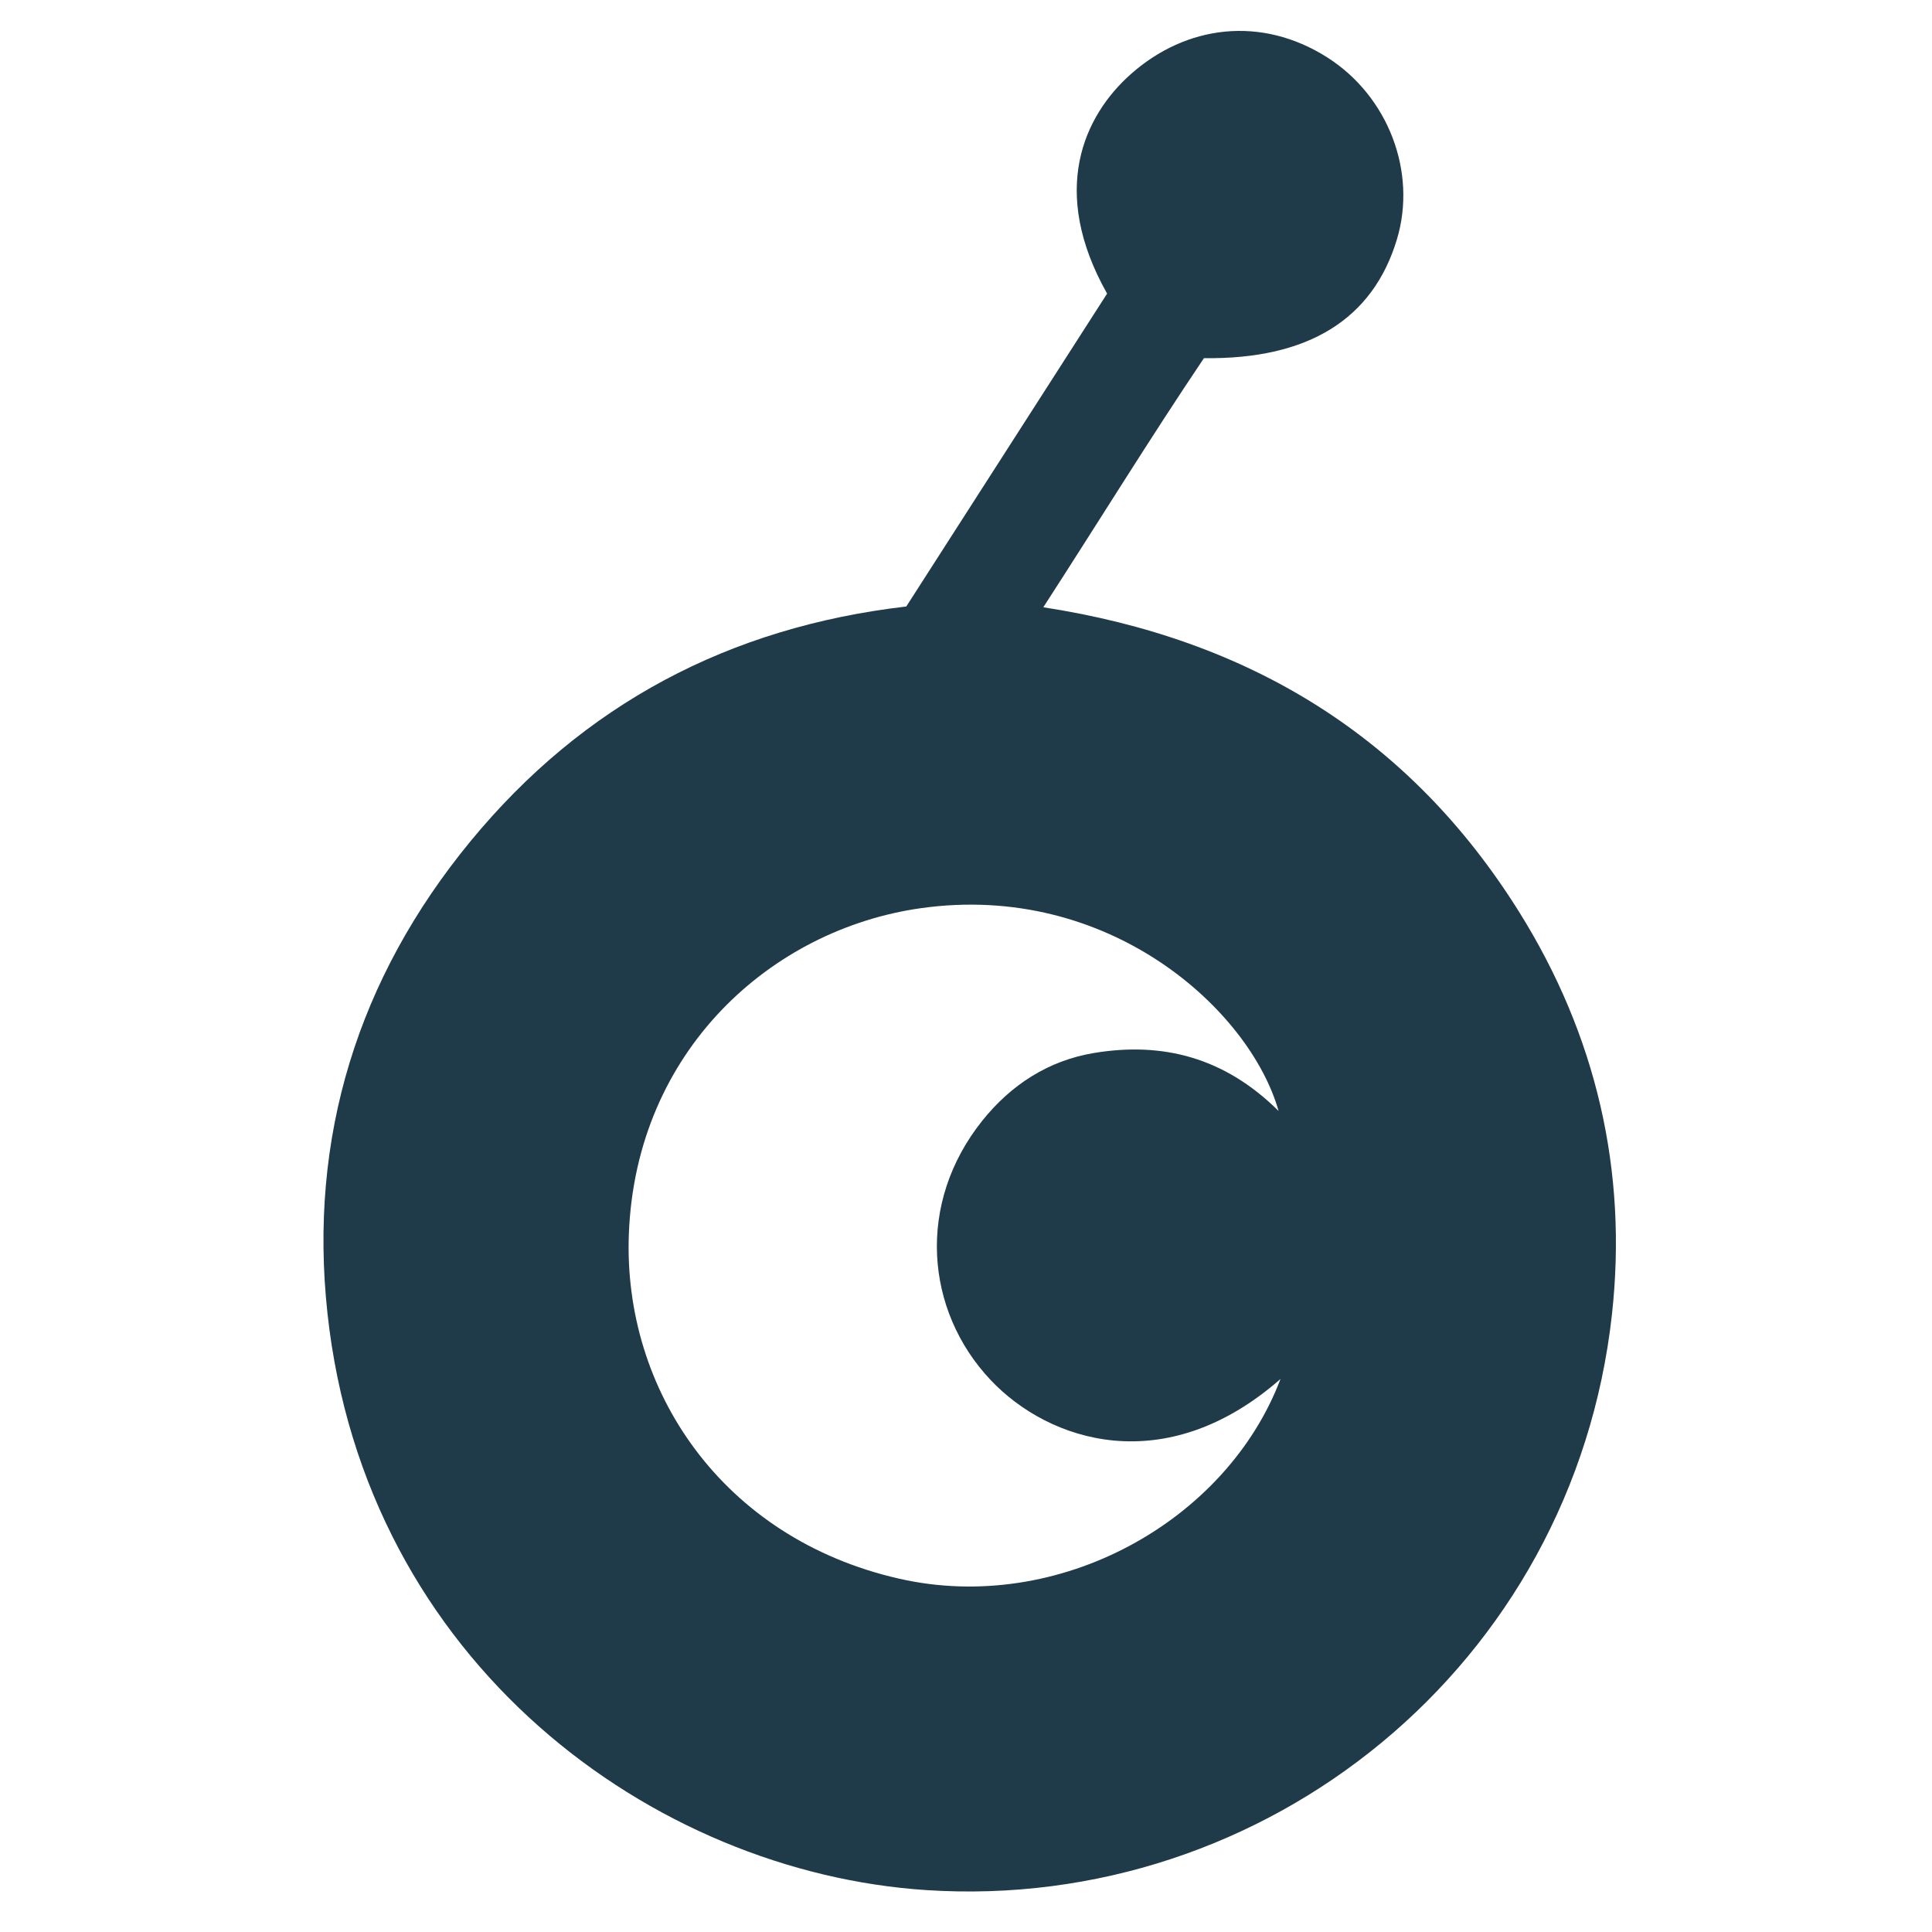 <svg enable-background="new -749 751 500 500" viewBox="-749 751 500 500"
    xmlns="http://www.w3.org/2000/svg">
    <path
        d="m-514.457 907.96c17.684-27.552 34.899-54.372 51.974-80.974-15.013-26.613-6.019-46.034 6.177-56.837 14.281-12.648 33.68-15.156 50.769-4.311 15.841 10.053 23.288 29.701 18.064 47.088-6.198 20.63-22.884 31.127-49.948 30.763-13.946 20.718-27.327 42.453-41.572 64.471 53.345 8.212 94.82 33.544 123.139 78.838 19.931 31.878 28.13 67.016 24.021 104.203-10.043 90.892-89.571 154.725-177.471 148.952-70.572-4.635-145.105-58.609-154.954-149.309-4.926-45.369 7.83-86.672 37.059-122.175 29.141-35.393 66.885-55.376 112.742-60.709zm96.851 199.92c-29.854 26.158-59.934 16.257-75.029.258-16.945-17.959-19.264-45.698-2.149-67.102 7.417-9.276 17.112-15.569 28.914-17.525 17.739-2.939 33.765 1.117 47.768 15.013-7.419-26.207-43.911-59.362-92.603-52.484-38.678 5.463-73.735 36.873-75.547 84.337-1.537 40.259 24.095 78.728 69.898 89.173 41.298 9.42 84.775-14.786 98.748-51.67z"
        fill="#1f3b4a" />
</svg>